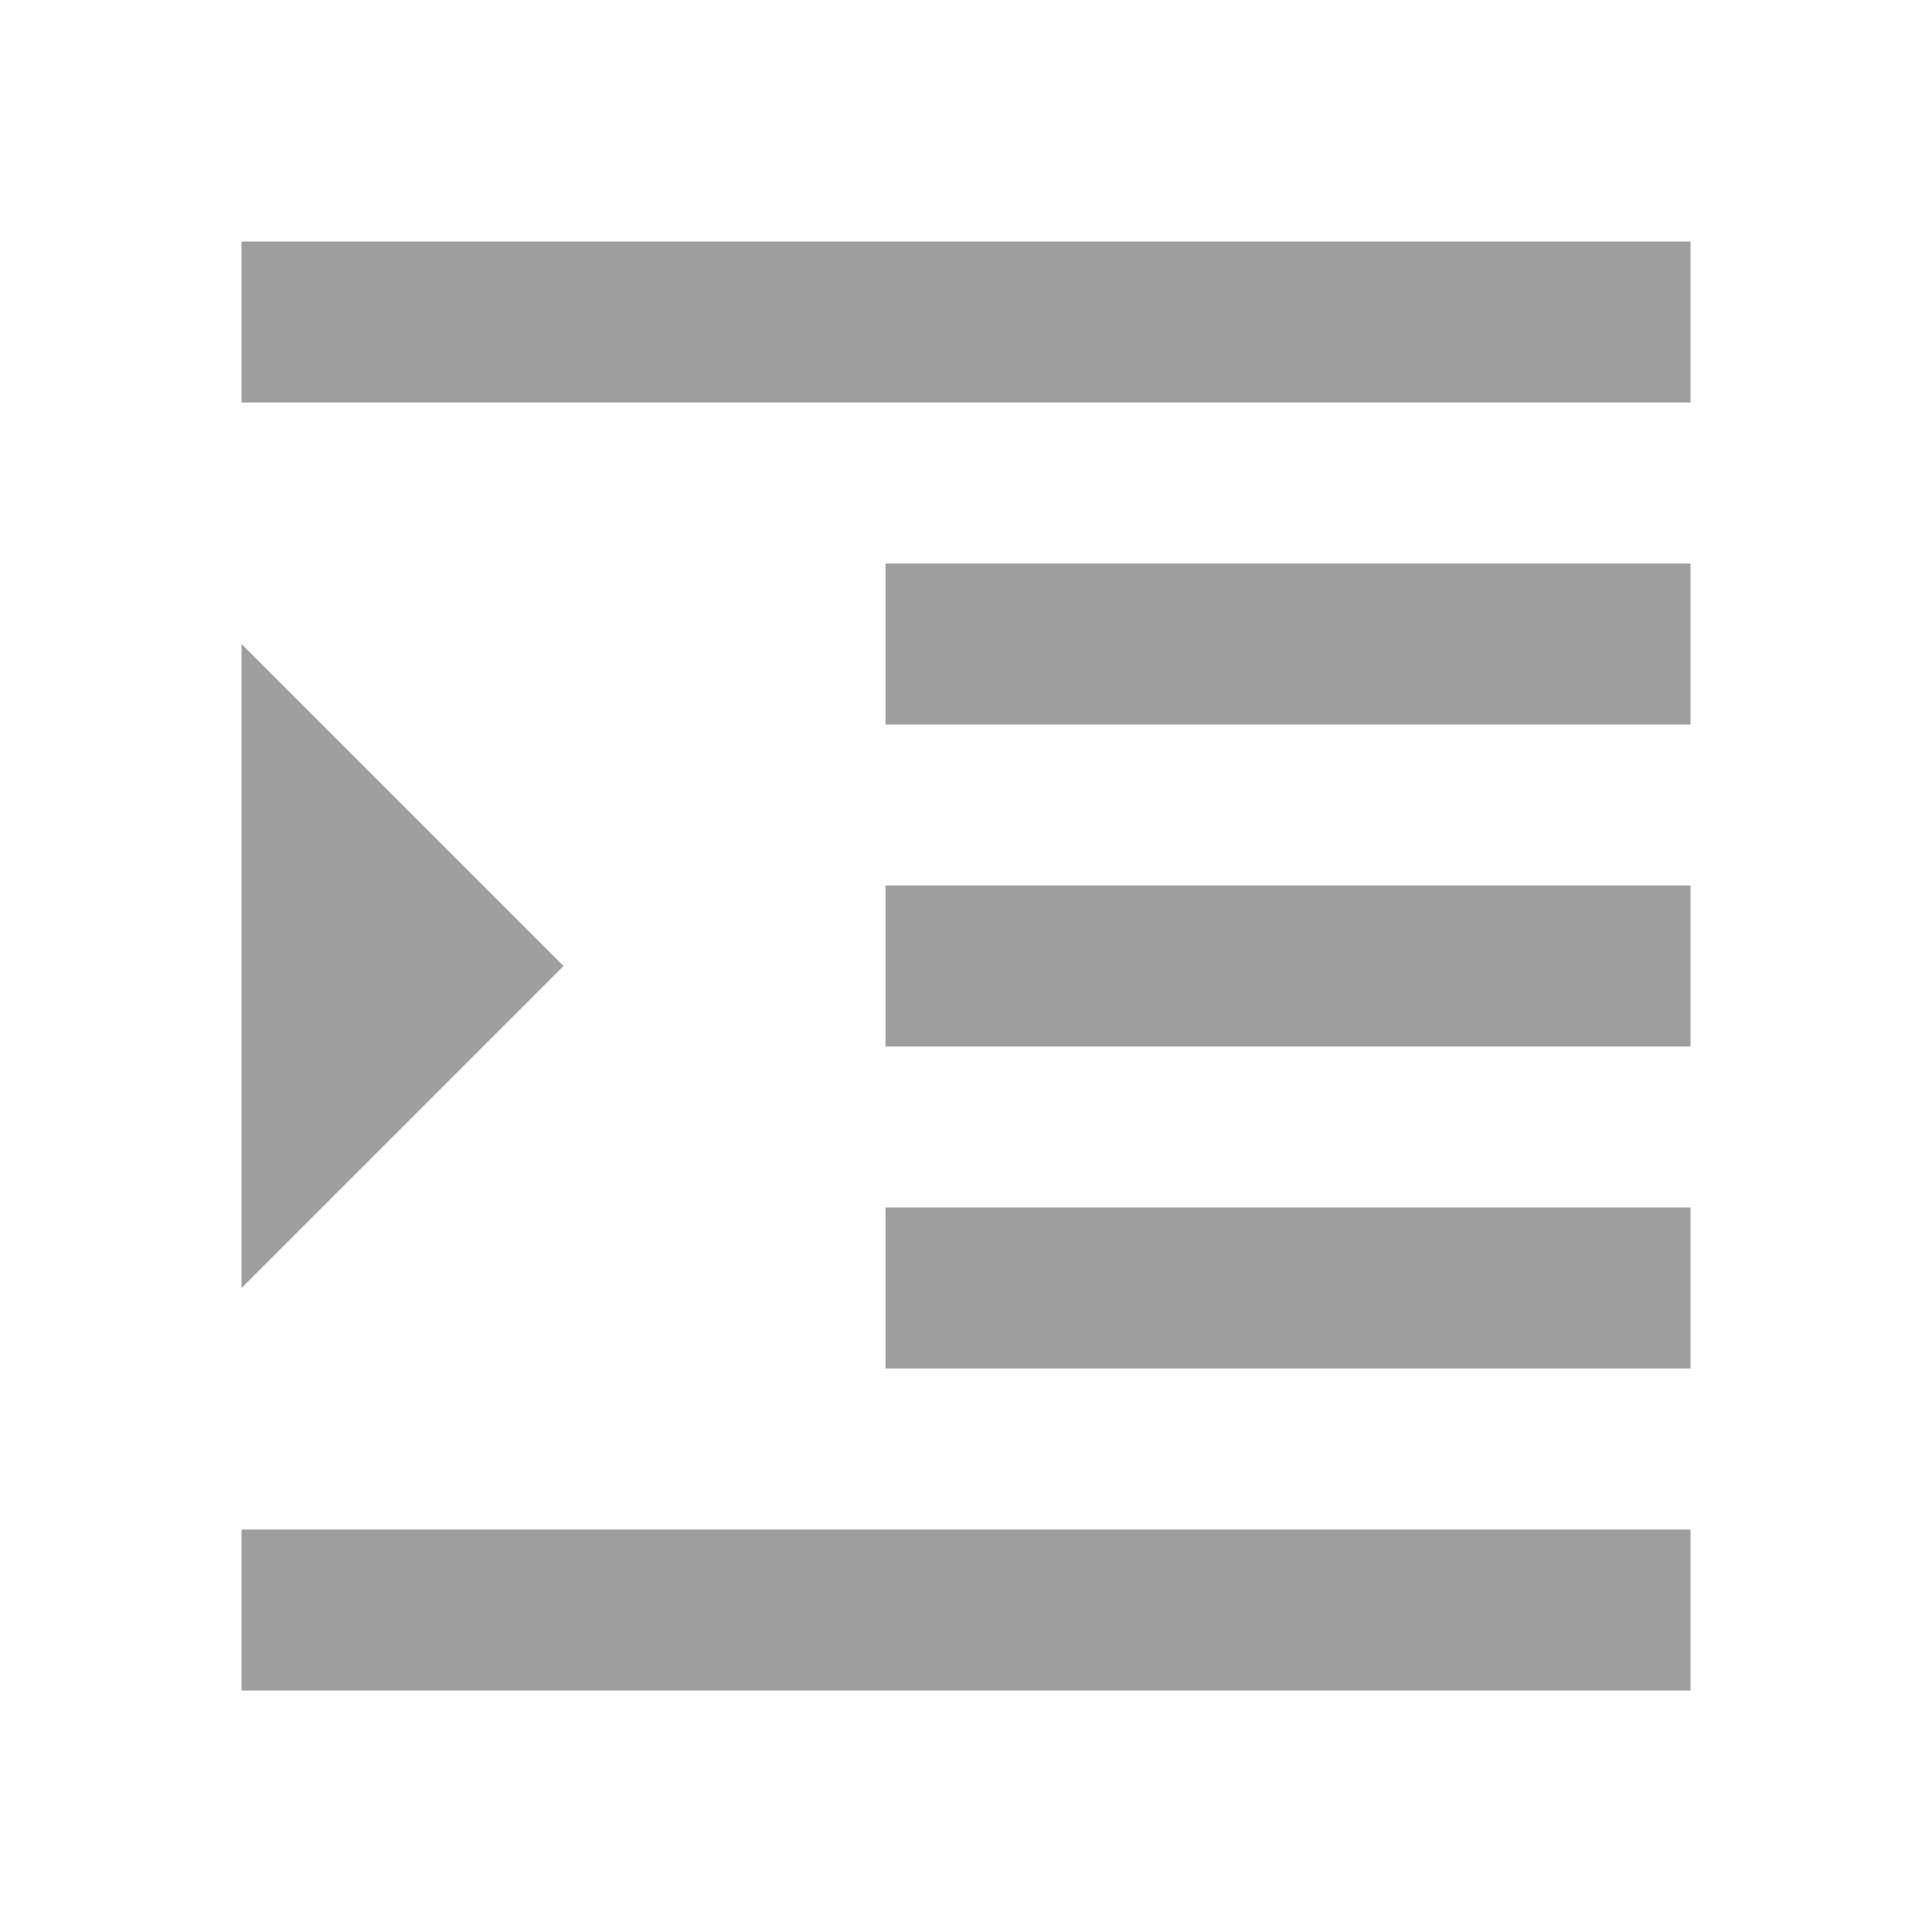 <svg xmlns="http://www.w3.org/2000/svg" width="16" height="16" fill="#9E9E9E" version="1.1" viewBox="0 0 24 24"><path d="M11,13H21V11H11M11,9H21V7H11M3,3V5H21V3M11,17H21V15H11M3,8V16L7,12M3,21H21V19H3V21Z"/></svg>